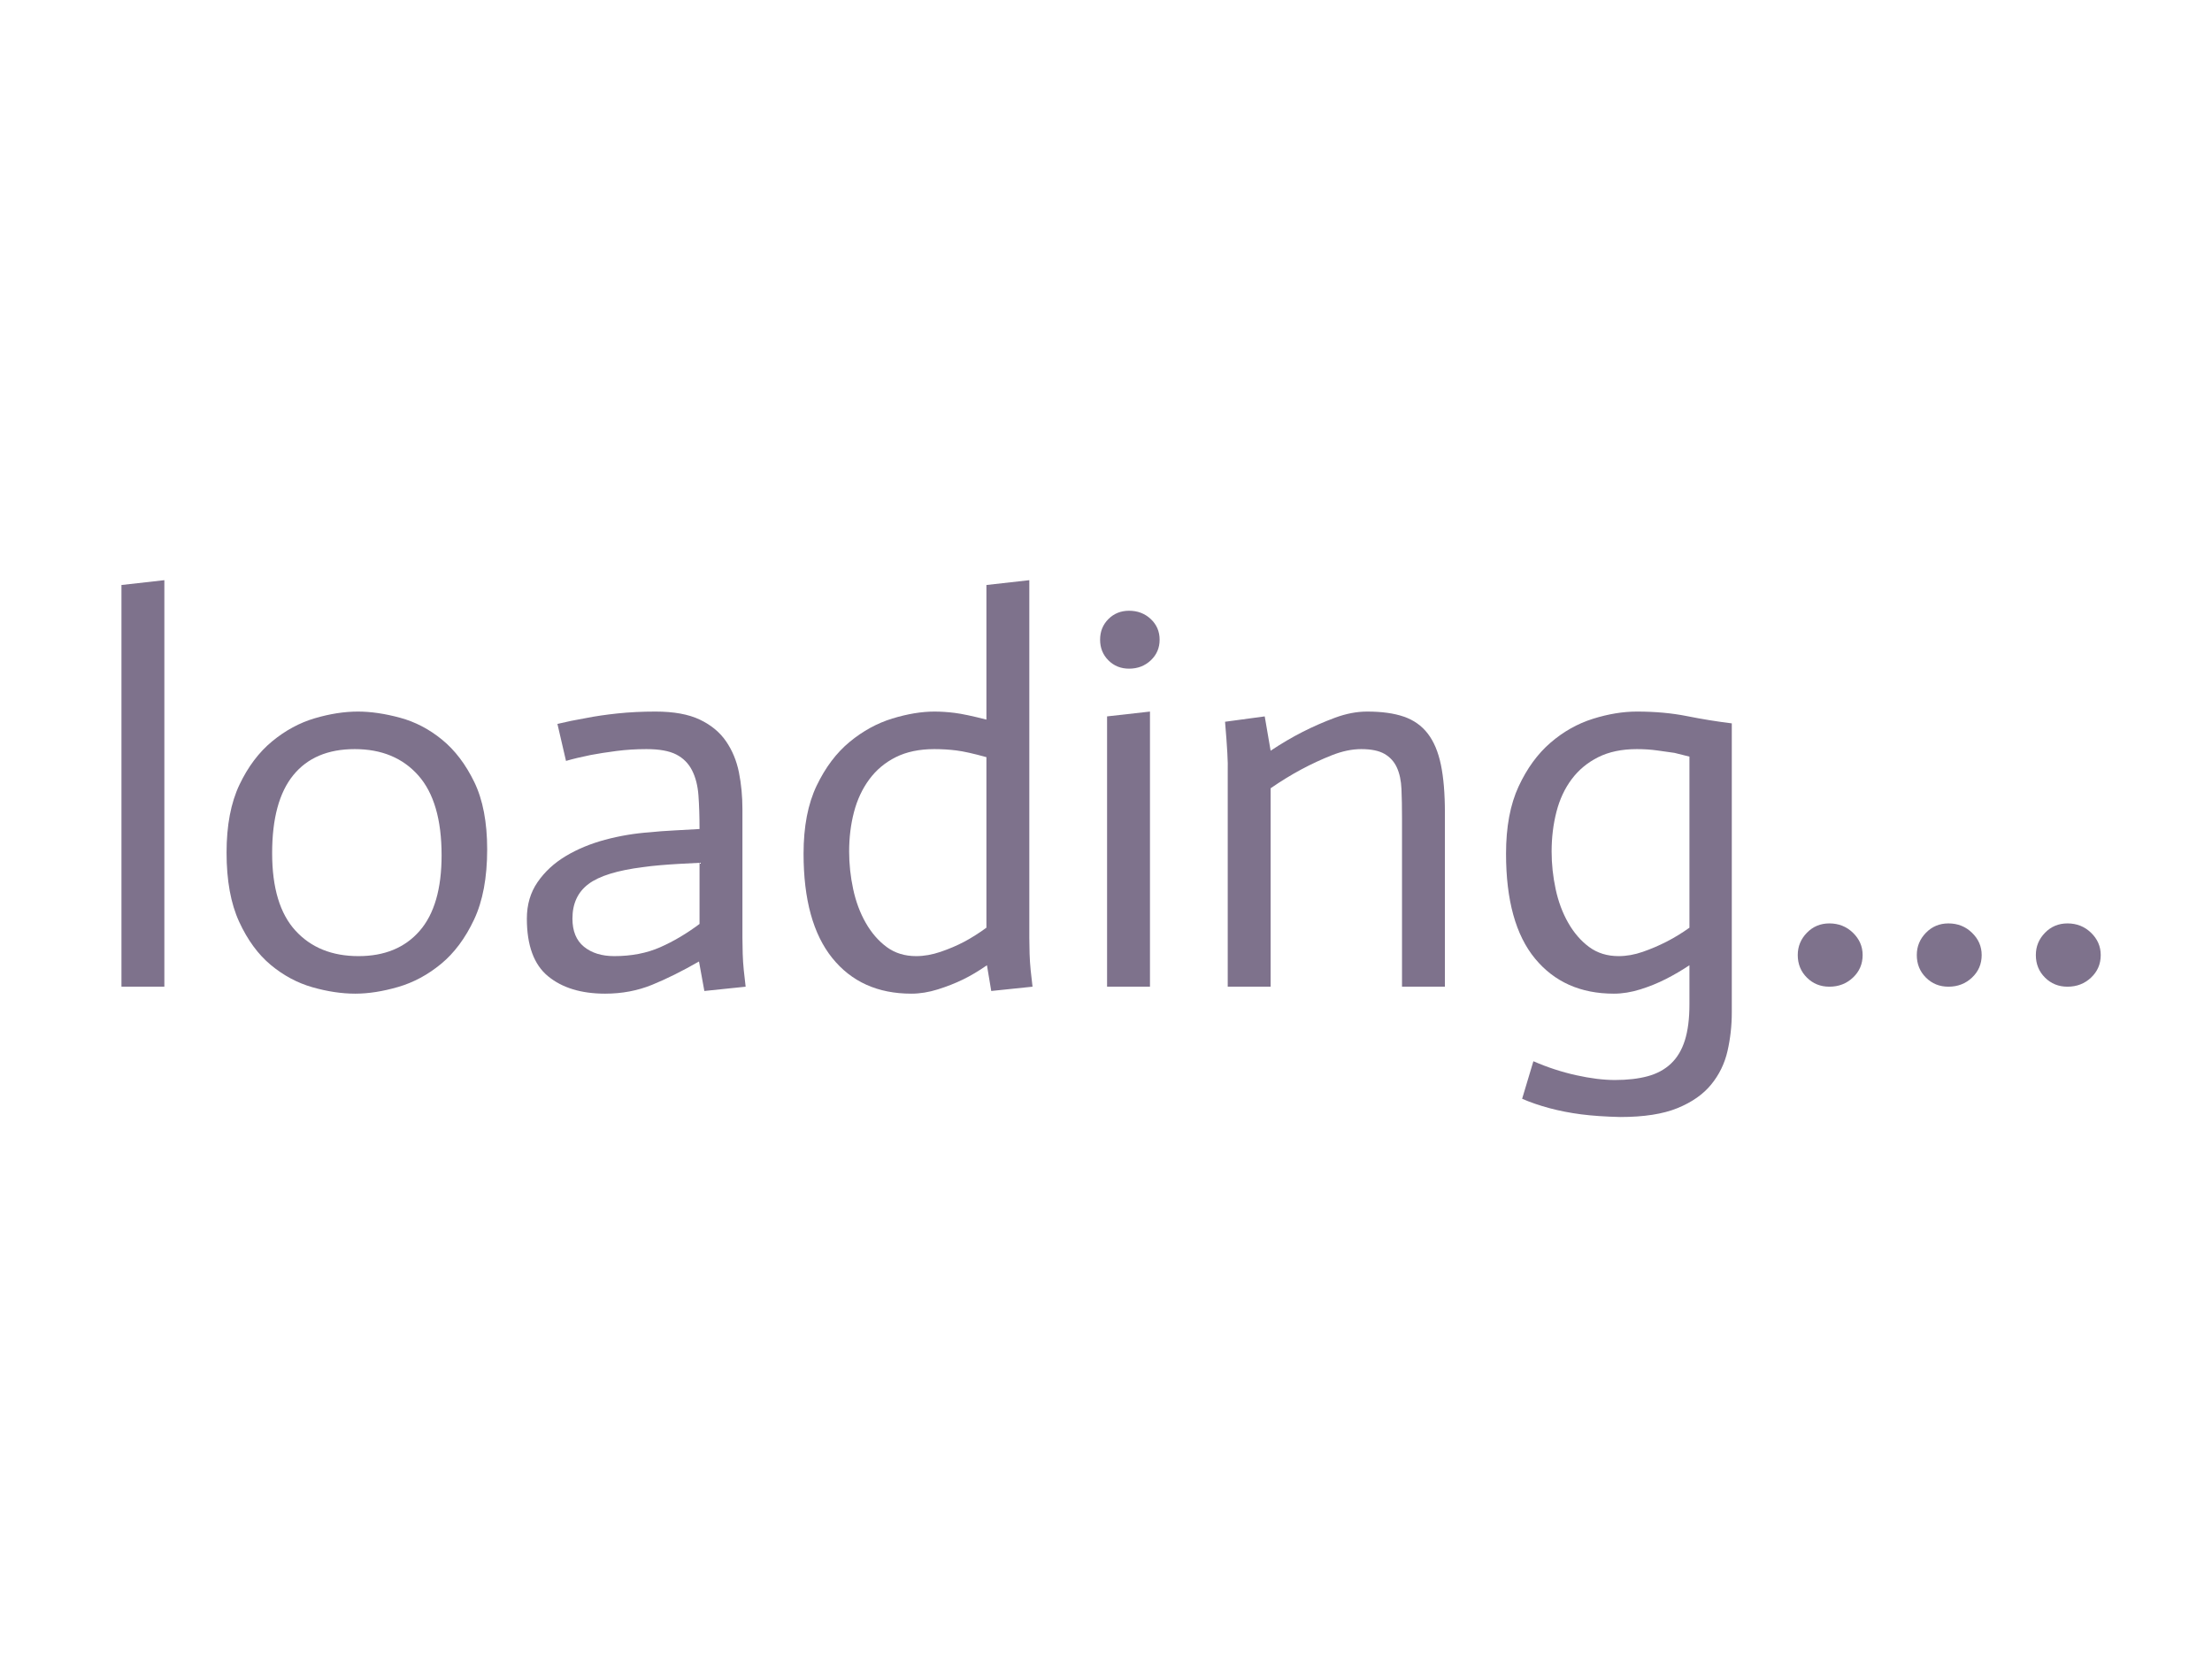 <?xml version="1.0" encoding="utf-8"?>
<svg xmlns="http://www.w3.org/2000/svg" style="margin: auto; background: none; display: block; shape-rendering: auto;" width="330" height="250" preserveAspectRatio="xMidYMid">
<style type="text/css">
  text {
    text-anchor: middle; font-size: 80px; opacity: 0;
  }
</style>
<g style="transform-origin:140px 125px;transform:scale(1)">
<g transform="translate(140,125)">
  <g transform="translate(20,0)"><g class="path" style="transform: matrix(1, 0, 0, 1, 0, 0); transform-origin: -138.68px -8.136px; animation: 1.429s linear -0.519s infinite normal forwards running bounce-92edbb80-8a11-458b-a1f7-9265d835bf27;"><path d="M5.76 0L5.76-59.92L12.16-60.64L12.16 0L5.76 0" fill="#7e728c" stroke="none" stroke-width="none" transform="translate(-147.64,22.184)" style="fill: rgb(126, 114, 140);"></path></g><g class="path" style="transform: matrix(1, 0, 0, 1, 0, 0); transform-origin: -106.76px 2.184px; animation: 1.429s linear -0.909s infinite normal forwards running bounce-92edbb80-8a11-458b-a1f7-9265d835bf27;"><path d="M28.24-19.92L28.24-19.92L28.24-19.92Q28.24-12.16 31.72-8.36L31.72-8.36L31.72-8.36Q35.20-4.56 41.12-4.56L41.12-4.56L41.12-4.56Q46.96-4.56 50.24-8.32L50.24-8.32L50.24-8.32Q53.52-12.08 53.52-19.60L53.52-19.60L53.52-19.60Q53.52-27.60 50.04-31.52L50.04-31.52L50.04-31.52Q46.56-35.44 40.56-35.44L40.56-35.44L40.56-35.44Q34.56-35.44 31.40-31.56L31.40-31.56L31.40-31.56Q28.24-27.68 28.24-19.92zM21.44-20L21.44-20L21.44-20Q21.44-26.08 23.36-30.12L23.36-30.12L23.36-30.12Q25.28-34.16 28.24-36.60L28.24-36.60L28.24-36.60Q31.20-39.04 34.60-40.04L34.60-40.04L34.60-40.04Q38-41.04 41.04-41.04L41.04-41.04L41.04-41.04Q43.92-41.04 47.32-40.12L47.32-40.12L47.32-40.12Q50.72-39.20 53.60-36.84L53.60-36.84L53.60-36.84Q56.48-34.48 58.40-30.52L58.40-30.52L58.40-30.52Q60.32-26.56 60.32-20.48L60.32-20.48L60.32-20.48Q60.32-14.16 58.36-10L58.36-10L58.36-10Q56.40-5.84 53.44-3.40L53.44-3.40L53.44-3.40Q50.48-0.96 47.04 0.04L47.04 0.04L47.04 0.04Q43.60 1.04 40.64 1.04L40.64 1.04L40.64 1.04Q37.60 1.04 34.24 0.08L34.24 0.08L34.24 0.08Q30.88-0.88 28.04-3.24L28.04-3.24L28.04-3.24Q25.20-5.60 23.32-9.68L23.32-9.68L23.32-9.68Q21.44-13.76 21.44-20" fill="#7e728c" stroke="none" stroke-width="none" transform="translate(-147.64,22.184)" style="fill: rgb(126, 114, 140);"></path></g><g class="path" style="transform: matrix(1, 0, 0, 1, 0, 0); transform-origin: -65.08px 2.184px; animation: 1.429s linear -0.649s infinite normal forwards running bounce-92edbb80-8a11-458b-a1f7-9265d835bf27;"><path d="M92-9.36L92-18.48L92-18.48Q90.40-18.40 88.96-18.32L88.96-18.32L88.96-18.32Q87.52-18.24 86.12-18.12L86.12-18.12L86.12-18.12Q84.72-18 83.60-17.84L83.60-17.84L83.60-17.84Q77.84-17.12 75.44-15.32L75.44-15.32L75.44-15.32Q73.04-13.52 73.04-10.16L73.04-10.16L73.04-10.16Q73.04-7.36 74.76-5.96L74.76-5.96L74.76-5.96Q76.48-4.56 79.28-4.56L79.28-4.56L79.28-4.56Q83.12-4.56 86.12-5.88L86.12-5.88L86.12-5.88Q89.12-7.20 92-9.36L92-9.36zM92.72 0.64L91.92-3.76L91.92-3.76Q88.16-1.60 84.92-0.28L84.92-0.28L84.92-0.28Q81.68 1.04 77.92 1.04L77.92 1.04L77.92 1.04Q72.56 1.04 69.40-1.56L69.40-1.56L69.40-1.56Q66.24-4.16 66.24-10.16L66.24-10.16L66.24-10.16Q66.24-13.28 67.84-15.60L67.84-15.60L67.84-15.60Q69.44-17.92 72.04-19.48L72.04-19.48L72.04-19.48Q74.64-21.04 77.92-21.92L77.92-21.92L77.92-21.92Q81.20-22.80 84.64-23.04L84.64-23.04L84.64-23.04Q86.08-23.20 88.40-23.32L88.40-23.32L88.40-23.32Q90.72-23.44 92-23.52L92-23.52L92-23.52Q92-26.32 91.84-28.52L91.84-28.52L91.84-28.52Q91.68-30.72 90.88-32.28L90.88-32.28L90.88-32.28Q90.08-33.84 88.52-34.64L88.52-34.64L88.52-34.64Q86.96-35.44 84.08-35.44L84.08-35.44L84.08-35.44Q81.76-35.44 79.60-35.16L79.60-35.16L79.60-35.16Q77.44-34.88 75.76-34.56L75.76-34.56L75.76-34.56Q73.76-34.16 72.08-33.68L72.08-33.68L70.80-39.20L70.80-39.20Q72.80-39.68 75.12-40.08L75.12-40.08L75.12-40.08Q77.12-40.48 79.76-40.76L79.76-40.76L79.76-40.76Q82.40-41.04 85.44-41.04L85.44-41.04L85.44-41.04Q89.52-41.04 92.04-39.84L92.04-39.84L92.04-39.84Q94.56-38.64 95.96-36.60L95.96-36.60L95.96-36.60Q97.36-34.56 97.88-31.96L97.88-31.96L97.88-31.96Q98.40-29.36 98.40-26.48L98.40-26.48L98.40-7.28L98.40-7.28Q98.40-6.16 98.44-4.92L98.44-4.92L98.44-4.92Q98.48-3.68 98.60-2.48L98.60-2.48L98.60-2.48Q98.72-1.28 98.88 0L98.88 0L92.72 0.64" fill="#7e728c" stroke="none" stroke-width="none" transform="translate(-147.64,22.184)" style="fill: rgb(126, 114, 140);"></path></g><g class="path" style="transform: matrix(1, 0, 0, 1, 0, 0); transform-origin: -23.04px -7.616px; animation: 1.429s linear -0.779s infinite normal forwards running bounce-92edbb80-8a11-458b-a1f7-9265d835bf27;"><path d="M134.80-8.80L134.80-34.24L134.80-34.24Q131.92-35.04 130.32-35.24L130.32-35.24L130.32-35.24Q128.72-35.44 127.04-35.44L127.04-35.44L127.04-35.44Q123.68-35.44 121.28-34.24L121.28-34.24L121.28-34.24Q118.88-33.04 117.32-30.92L117.32-30.92L117.32-30.92Q115.76-28.80 115.04-26.04L115.04-26.04L115.04-26.04Q114.32-23.28 114.32-20.16L114.32-20.16L114.32-20.16Q114.32-17.36 114.92-14.56L114.92-14.56L114.92-14.56Q115.52-11.76 116.80-9.52L116.80-9.52L116.80-9.52Q118.08-7.28 119.92-5.92L119.92-5.92L119.92-5.92Q121.76-4.56 124.32-4.56L124.32-4.56L124.32-4.56Q126.08-4.56 127.96-5.20L127.96-5.20L127.96-5.20Q129.84-5.84 131.44-6.68L131.44-6.68L131.44-6.68Q133.04-7.52 134.80-8.80L134.80-8.80zM135.52 0.64L134.88-3.20L134.88-3.20Q133.04-1.92 131.32-1.08L131.32-1.08L131.32-1.08Q129.60-0.24 127.56 0.40L127.56 0.40L127.56 0.40Q125.52 1.04 123.60 1.04L123.60 1.04L123.60 1.04Q116.08 1.04 111.80-4.28L111.80-4.28L111.80-4.28Q107.52-9.60 107.52-19.84L107.52-19.84L107.52-19.84Q107.52-25.92 109.48-30L109.48-30L109.48-30Q111.44-34.08 114.40-36.52L114.40-36.52L114.40-36.52Q117.36-38.96 120.76-40L120.76-40L120.76-40Q124.16-41.04 127.04-41.04L127.04-41.04L127.04-41.04Q128.48-41.04 130.08-40.84L130.08-40.84L130.08-40.84Q131.68-40.64 134.80-39.84L134.80-39.84L134.80-59.92L141.20-60.64L141.20-7.28L141.20-7.28Q141.20-6.16 141.24-4.92L141.24-4.92L141.24-4.92Q141.28-3.68 141.40-2.48L141.40-2.48L141.40-2.48Q141.52-1.28 141.68 0L141.68 0L135.52 0.64" fill="#7e728c" stroke="none" stroke-width="none" transform="translate(-147.64,22.184)" style="fill: rgb(126, 114, 140);"></path></g><g class="path" style="transform: matrix(1, 0, 0, 1, 0, 0); transform-origin: 8.36px 1.664px; animation: 1.429s linear -0.26s infinite normal forwards running bounce-92edbb80-8a11-458b-a1f7-9265d835bf27;"><path d="M152.80 0L152.80-40.32L159.20-41.04L159.20 0L152.80 0" fill="#7e728c" stroke="none" stroke-width="none" transform="translate(-147.64,22.184)" style="fill: rgb(126, 114, 140);"></path></g><g class="path" style="transform: matrix(1, 0, 0, 1, 0, 0); transform-origin: 8.56px -29.576px; animation: 1.429s linear 0s infinite normal forwards running bounce-92edbb80-8a11-458b-a1f7-9265d835bf27;"><path d="M151.76-51.76L151.76-51.76L151.76-51.76Q151.76-53.60 153-54.84L153-54.84L153-54.84Q154.24-56.08 156.08-56.08L156.08-56.08L156.08-56.08Q158-56.08 159.32-54.84L159.32-54.84L159.32-54.84Q160.64-53.60 160.64-51.76L160.64-51.76L160.64-51.76Q160.64-49.92 159.32-48.68L159.32-48.68L159.32-48.68Q158-47.44 156.08-47.44L156.08-47.44L156.08-47.44Q154.24-47.44 153-48.68L153-48.68L153-48.68Q151.76-49.92 151.76-51.76" fill="#7e728c" stroke="none" stroke-width="none" transform="translate(-147.64,22.184)" style="fill: rgb(126, 114, 140);"></path></g><g class="path" style="transform: matrix(1, 0, 0, 1, 0, 0); transform-origin: 39.16px 1.664px; animation: 1.429s linear -1.039s infinite normal forwards running bounce-92edbb80-8a11-458b-a1f7-9265d835bf27;"><path d="M170.80 0L170.80-32.24L170.80-32.24Q170.88-33.92 170.40-39.52L170.40-39.52L176.32-40.32L177.20-35.20L177.20-35.20Q179.60-36.80 181.96-38L181.96-38L181.96-38Q184.32-39.20 186.80-40.12L186.80-40.12L186.80-40.12Q189.28-41.04 191.60-41.04L191.60-41.04L191.60-41.04Q194.88-41.04 197.08-40.28L197.08-40.28L197.08-40.28Q199.28-39.52 200.64-37.76L200.64-37.76L200.64-37.76Q202.00-36 202.60-33.12L202.60-33.12L202.60-33.12Q203.20-30.24 203.20-25.92L203.20-25.92L203.20 0L196.80 0L196.80-25.20L196.80-25.20Q196.80-27.60 196.72-29.48L196.72-29.48L196.72-29.48Q196.64-31.36 196.04-32.68L196.04-32.68L196.04-32.68Q195.44-34 194.20-34.72L194.20-34.72L194.20-34.72Q192.96-35.44 190.72-35.44L190.72-35.44L190.72-35.44Q188.64-35.44 186.32-34.52L186.32-34.52L186.32-34.52Q184.00-33.60 181.76-32.40L181.76-32.40L181.76-32.40Q179.52-31.20 177.20-29.60L177.20-29.60L177.20 0L170.80 0" fill="#7e728c" stroke="none" stroke-width="none" transform="translate(-147.64,22.184)" style="fill: rgb(126, 114, 140);"></path></g><g class="path" style="transform: matrix(1, 0, 0, 1, 0, 0); transform-origin: 81.52px 11.384px; animation: 1.429s linear -1.169s infinite normal forwards running bounce-92edbb80-8a11-458b-a1f7-9265d835bf27;"><path d="M246.00-39.28L246.00 3.84L246.00 3.84Q246.00 6.80 245.36 9.60L245.36 9.60L245.36 9.60Q244.72 12.40 242.92 14.60L242.92 14.60L242.92 14.60Q241.12 16.80 237.88 18.12L237.88 18.12L237.88 18.12Q234.64 19.44 229.36 19.44L229.36 19.44L229.36 19.44Q226.00 19.36 223.52 19.04L223.52 19.04L223.52 19.04Q221.04 18.72 218.80 18.12L218.80 18.12L218.80 18.12Q216.56 17.52 214.72 16.72L214.72 16.72L216.40 11.12L216.40 11.12Q219.52 12.48 222.76 13.20L222.76 13.20L222.76 13.20Q226.00 13.92 228.56 13.92L228.56 13.92L228.56 13.92Q231.36 13.92 233.44 13.36L233.44 13.36L233.44 13.36Q235.52 12.80 236.92 11.48L236.92 11.48L236.92 11.48Q238.32 10.16 239.00 8L239.00 8L239.00 8Q239.68 5.84 239.68 2.64L239.68 2.64L239.68-3.20L239.68-3.20Q238.00-2.08 236.20-1.16L236.20-1.16L236.20-1.16Q234.40-0.24 232.36 0.40L232.36 0.40L232.36 0.40Q230.32 1.04 228.40 1.04L228.40 1.04L228.40 1.04Q220.96 1.04 216.64-4.20L216.64-4.20L216.64-4.20Q212.32-9.44 212.32-19.84L212.32-19.84L212.32-19.84Q212.32-25.84 214.20-29.88L214.20-29.88L214.20-29.88Q216.08-33.92 218.96-36.40L218.96-36.40L218.96-36.40Q221.84-38.88 225.28-39.96L225.28-39.96L225.28-39.96Q228.72-41.04 231.84-41.04L231.84-41.04L231.84-41.04Q235.92-41.04 239.32-40.36L239.32-40.36L239.32-40.36Q242.72-39.68 246.00-39.28L246.00-39.28zM229.12-4.56L229.12-4.56L229.12-4.56Q230.88-4.56 232.72-5.20L232.72-5.20L232.72-5.20Q234.56-5.84 236.28-6.72L236.28-6.72L236.28-6.72Q238.00-7.60 239.68-8.80L239.68-8.80L239.68-34.32L239.68-34.32Q238.72-34.56 237.44-34.88L237.44-34.88L237.44-34.88Q236.32-35.04 234.88-35.24L234.88-35.24L234.88-35.24Q233.44-35.44 231.84-35.44L231.84-35.44L231.84-35.44Q228.48-35.44 226.08-34.24L226.08-34.24L226.08-34.24Q223.68-33.04 222.12-30.96L222.12-30.96L222.12-30.96Q220.56-28.88 219.84-26.08L219.84-26.08L219.84-26.08Q219.12-23.28 219.12-20.16L219.12-20.16L219.12-20.16Q219.12-17.36 219.72-14.56L219.72-14.56L219.72-14.56Q220.32-11.76 221.60-9.52L221.60-9.52L221.60-9.52Q222.88-7.28 224.72-5.92L224.72-5.92L224.72-5.92Q226.56-4.56 229.12-4.56" fill="#7e728c" stroke="none" stroke-width="none" transform="translate(-147.64,22.184)" style="fill: rgb(126, 114, 140);"></path></g><g class="path" style="transform: matrix(1, 0, 0, 1, 0, 0); transform-origin: 113.04px 17.464px; animation: 1.429s linear -0.13s infinite normal forwards running bounce-92edbb80-8a11-458b-a1f7-9265d835bf27;"><path d="M255.84-4.72L255.84-4.72L255.84-4.72Q255.84-6.64 257.20-8.04L257.20-8.04L257.20-8.04Q258.56-9.44 260.56-9.44L260.56-9.44L260.56-9.44Q262.64-9.44 264.08-8.04L264.08-8.04L264.08-8.04Q265.52-6.64 265.52-4.72L265.52-4.72L265.52-4.72Q265.52-2.72 264.08-1.36L264.08-1.36L264.08-1.36Q262.64 0 260.56 0L260.56 0L260.56 0Q258.56 0 257.20-1.36L257.20-1.36L257.20-1.36Q255.84-2.72 255.84-4.72" fill="#7e728c" stroke="none" stroke-width="none" transform="translate(-147.64,22.184)" style="fill: rgb(126, 114, 140);"></path></g><g class="path" style="transform: matrix(1, 0, 0, 1, 0, 0); transform-origin: 130.8px 17.464px; animation: 1.429s linear -0.39s infinite normal forwards running bounce-92edbb80-8a11-458b-a1f7-9265d835bf27;"><path d="M273.60-4.72L273.60-4.72L273.60-4.72Q273.60-6.64 274.96-8.04L274.96-8.04L274.96-8.04Q276.32-9.44 278.32-9.44L278.32-9.44L278.32-9.44Q280.40-9.44 281.84-8.04L281.84-8.04L281.84-8.04Q283.28-6.64 283.28-4.72L283.28-4.72L283.28-4.72Q283.28-2.72 281.84-1.36L281.84-1.36L281.84-1.36Q280.40 0 278.32 0L278.32 0L278.32 0Q276.32 0 274.96-1.36L274.96-1.36L274.96-1.36Q273.60-2.72 273.60-4.72" fill="#7e728c" stroke="none" stroke-width="none" transform="translate(-147.64,22.184)" style="fill: rgb(126, 114, 140);"></path></g><g class="path" style="transform: matrix(1, 0, 0, 1, 0, 0); transform-origin: 148.56px 17.464px; animation: 1.429s linear -1.299s infinite normal forwards running bounce-92edbb80-8a11-458b-a1f7-9265d835bf27;"><path d="M291.36-4.72L291.36-4.72L291.36-4.72Q291.36-6.64 292.72-8.04L292.72-8.04L292.72-8.04Q294.08-9.44 296.08-9.44L296.08-9.44L296.08-9.44Q298.16-9.44 299.60-8.04L299.60-8.04L299.60-8.04Q301.04-6.64 301.04-4.72L301.04-4.72L301.04-4.72Q301.04-2.72 299.60-1.36L299.60-1.36L299.60-1.36Q298.16 0 296.08 0L296.08 0L296.08 0Q294.08 0 292.72-1.36L292.72-1.36L292.72-1.36Q291.36-2.72 291.36-4.72" fill="#7e728c" stroke="none" stroke-width="none" transform="translate(-147.64,22.184)" style="fill: rgb(126, 114, 140);"></path></g></g>
</g>
</g>
<style id="bounce-92edbb80-8a11-458b-a1f7-9265d835bf27" data-anikit="">@keyframes bounce-92edbb80-8a11-458b-a1f7-9265d835bf27
{
  0% {
    animation-timing-function: cubic-bezier(0.136,0.251,0.217,0.879);
    transform: translate(0,0px) scaleY(1);
  }
  37% {
    animation-timing-function: cubic-bezier(0.767,0.184,0.838,0.716);
    transform: translate(0,-39.96px) scaleY(1);
  }
  72% {
    animation-timing-function: cubic-bezier(0.112,0.215,0.217,0.941);
    transform: translate(0,0px) scaleY(1);
  }
  87% {
    animation-timing-function: cubic-bezier(0.749,0.226,0.821,0.696);
    transform: translate(0,19.9px) scaleY(0.602);
  }
  100% {
    transform: translate(0,0px) scaleY(1);
  }
}</style></svg>